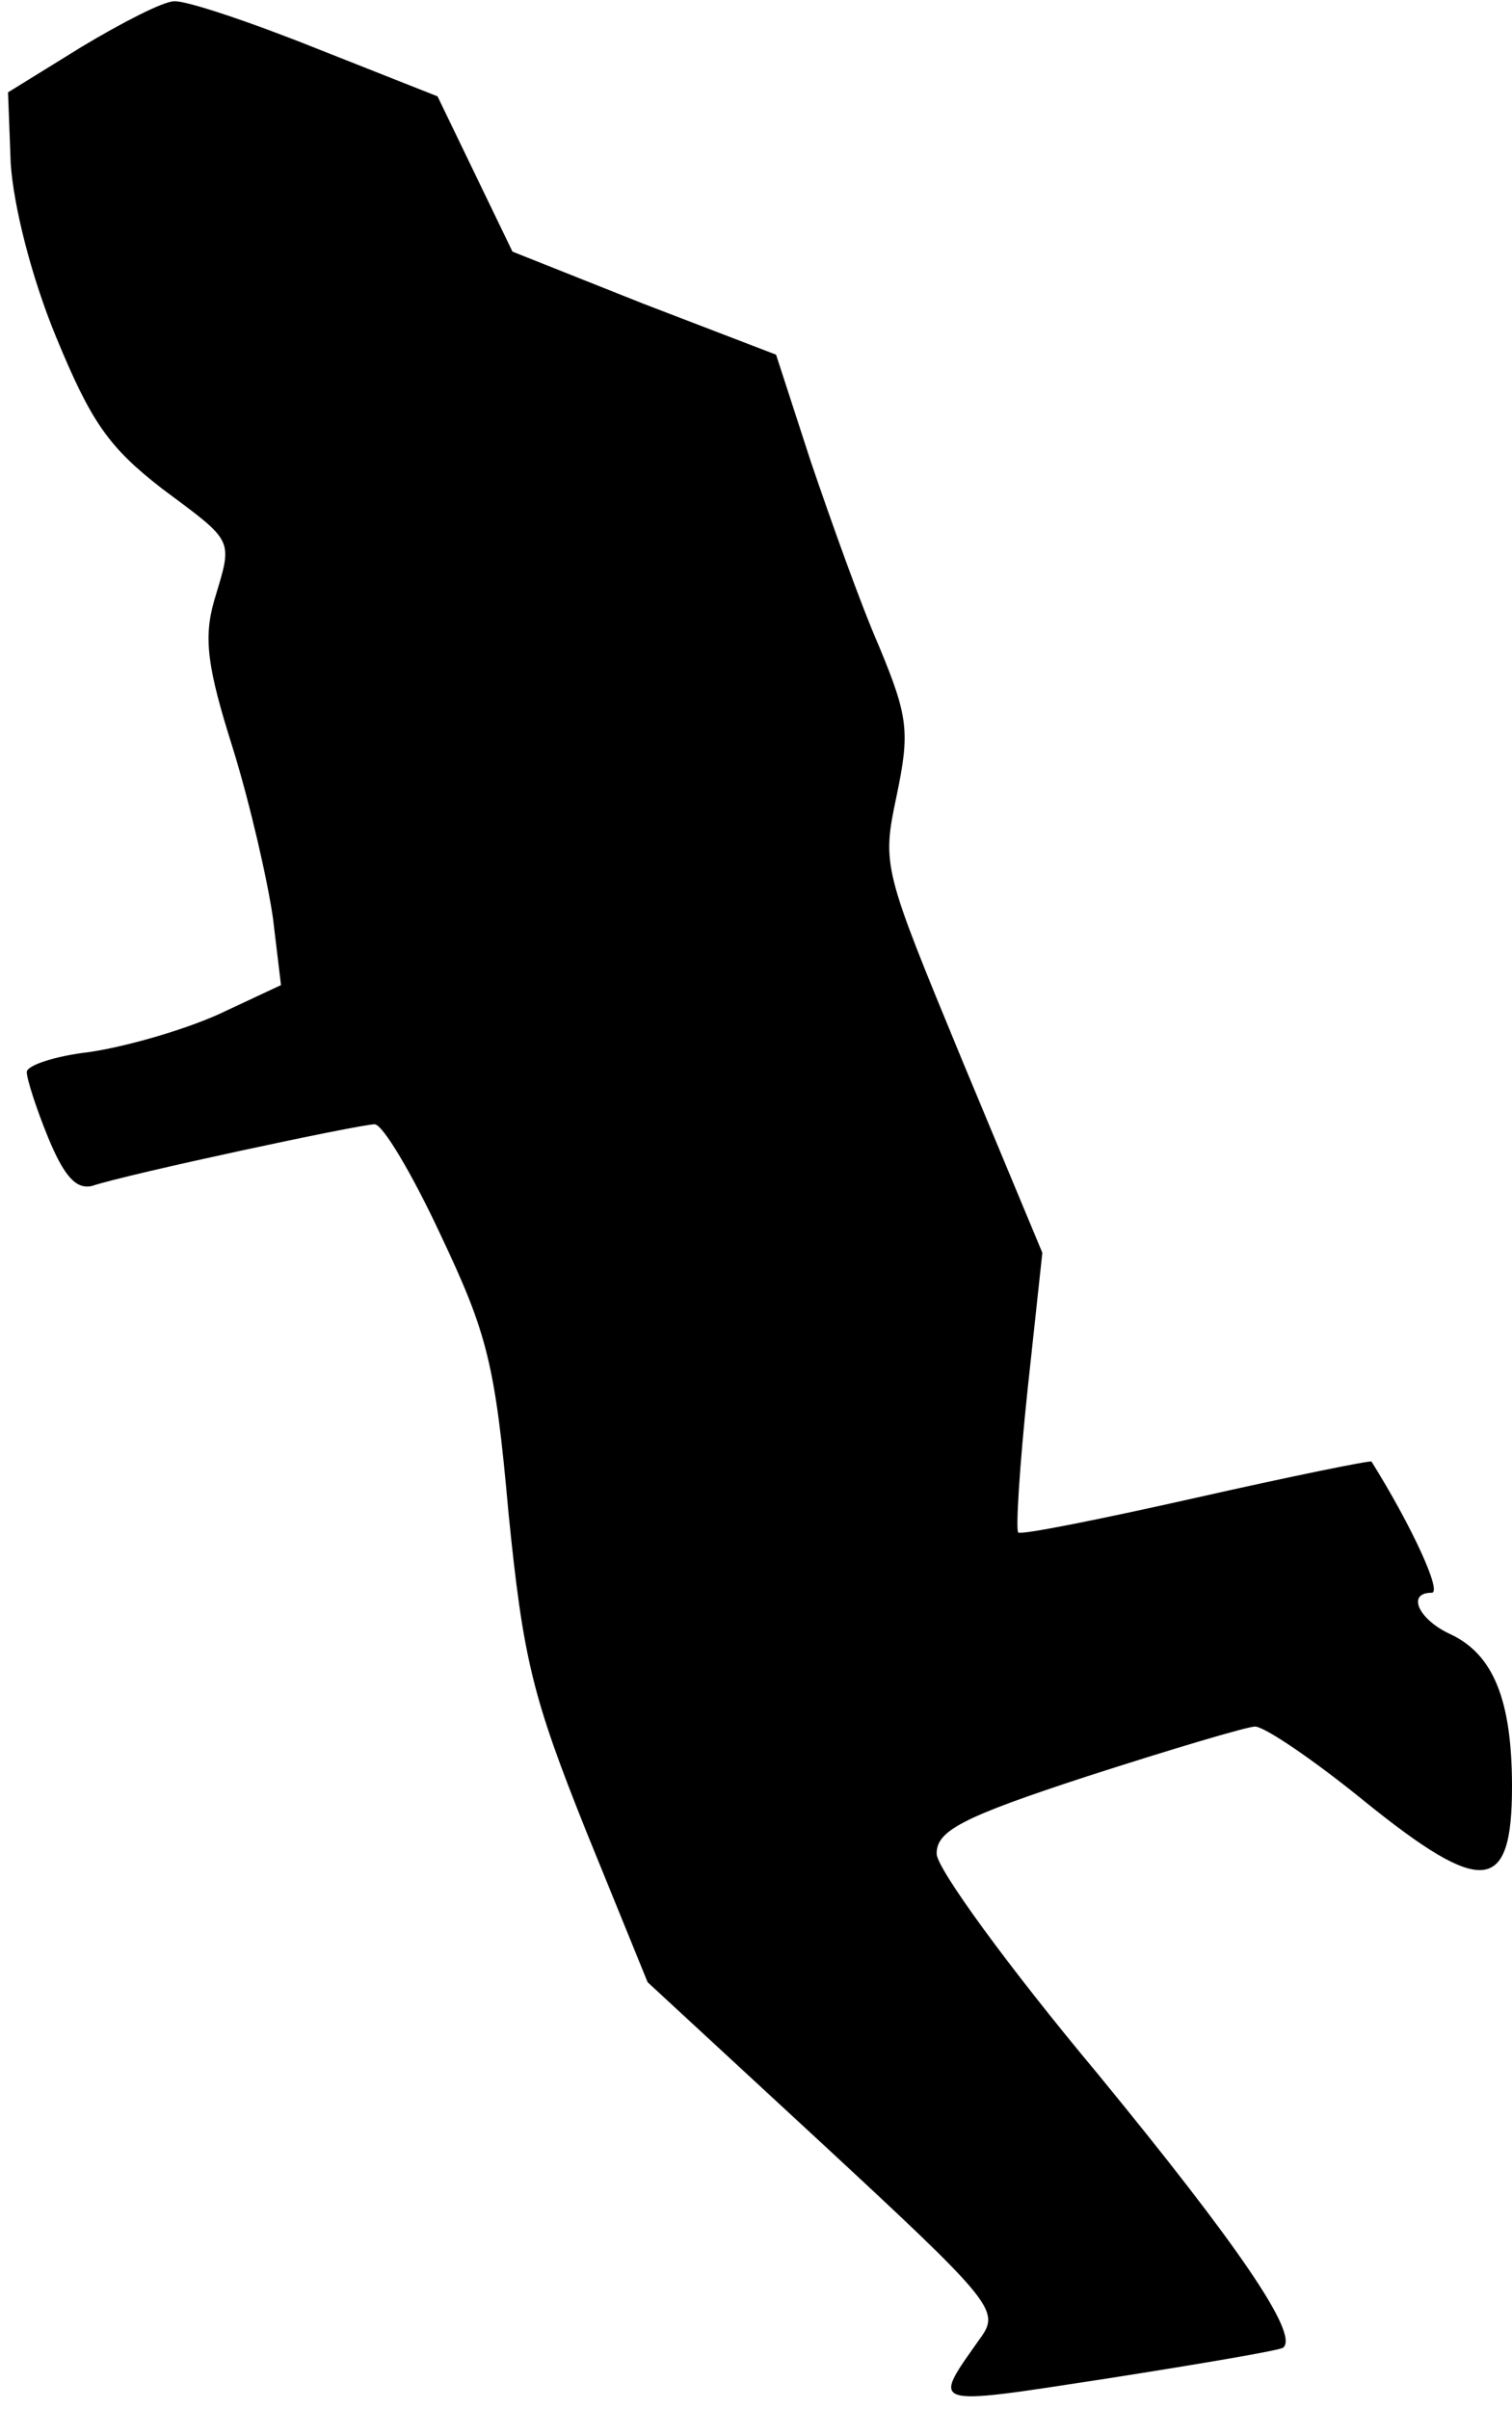 <?xml version="1.0" standalone="no"?>
<!DOCTYPE svg PUBLIC "-//W3C//DTD SVG 20010904//EN"
 "http://www.w3.org/TR/2001/REC-SVG-20010904/DTD/svg10.dtd">
<svg version="1.0" xmlns="http://www.w3.org/2000/svg"
 width="113pt" height="180pt" viewBox="0 0 113 180"
 preserveAspectRatio="xMidYMid meet">
<g transform="translate(0,180) scale(0.1,-0.1)"
fill="#000000" stroke="none">
<path fill="#000000" stroke="none" d="M61 1765 l-55 -34 2 -53 c2 -31 15 -84
34 -130 26 -63 39 -82 79 -113 55 -41 53 -37 39 -84 -8 -28 -5 -50 14 -110 13
-42 26 -99 30 -127 l6 -50 -47 -22 c-27 -12 -69 -24 -96 -28 -26 -3 -47 -10
-47 -15 0 -5 7 -27 16 -49 12 -29 21 -39 33 -36 27 9 200 46 211 46 6 0 28
-37 49 -82 35 -74 41 -96 51 -208 11 -110 18 -138 58 -238 l46 -113 132 -122
c123 -114 131 -123 118 -142 -38 -54 -43 -53 94 -32 70 11 129 21 131 23 12
10 -34 77 -139 205 -66 79 -120 153 -120 164 0 17 18 27 113 58 62 20 119 37
125 37 7 0 44 -25 82 -56 88 -71 110 -69 110 11 0 65 -14 99 -46 114 -24 11
-33 31 -14 31 8 0 -15 50 -45 98 -1 1 -60 -11 -131 -27 -71 -16 -131 -28 -133
-26 -2 2 1 50 7 107 l11 102 -60 144 c-59 143 -60 145 -49 197 10 48 9 59 -13
112 -14 32 -36 94 -51 138 l-26 80 -99 38 -98 39 -28 58 -28 58 -91 36 c-50
20 -98 36 -106 35 -8 0 -39 -16 -69 -34z"/>
</g>
</svg>
